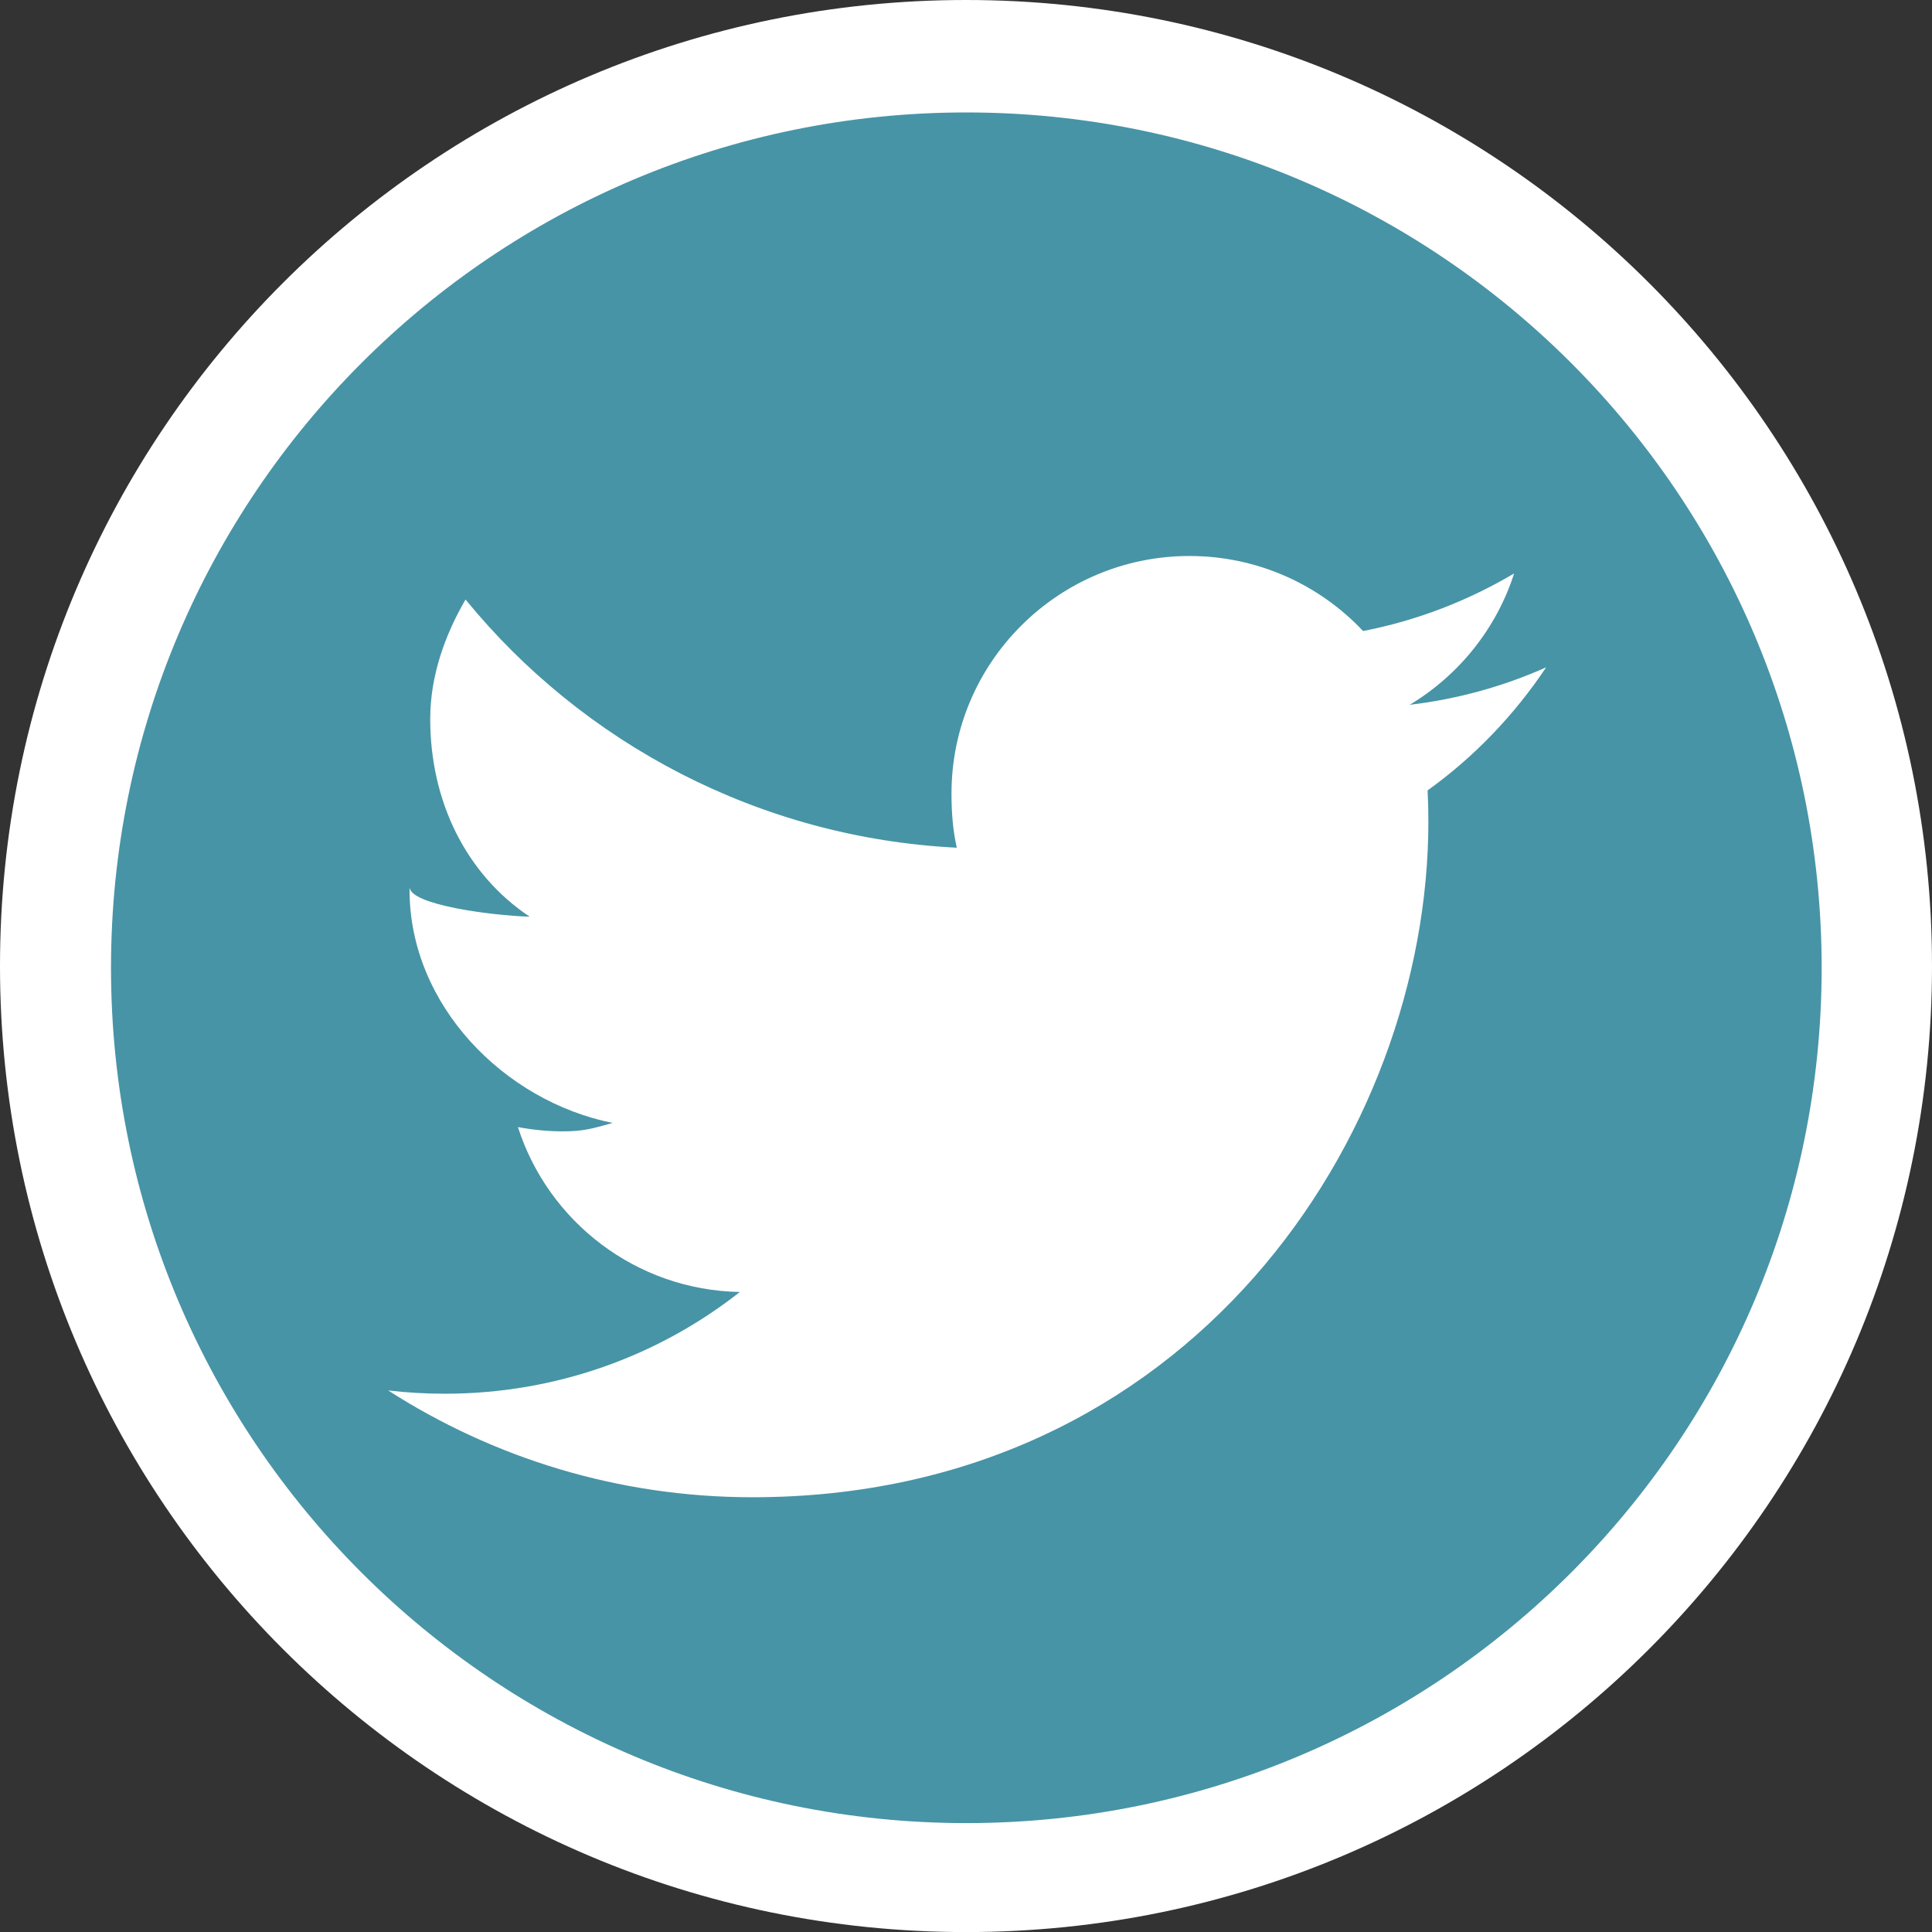 <?xml version="1.0" encoding="utf-8"?>
<!-- Generator: Adobe Illustrator 16.0.0, SVG Export Plug-In . SVG Version: 6.00 Build 0)  -->
<!DOCTYPE svg PUBLIC "-//W3C//DTD SVG 1.1//EN" "http://www.w3.org/Graphics/SVG/1.1/DTD/svg11.dtd">
<svg version="1.1" id="Layer_1" xmlns="http://www.w3.org/2000/svg" xmlns:xlink="http://www.w3.org/1999/xlink" x="0px" y="0px"
	 width="29.432px" height="29.433px" viewBox="0 0 29.432 29.433" enable-background="new 0 0 29.432 29.433" xml:space="preserve">
<rect x="0" y="0" width="29.432" height="29.433" fill="#333333" stroke="none"/>
<path fill="#FFFFFF" d="M29.432,14.716c0,8.127-6.589,14.717-14.716,14.717C6.588,29.433,0,22.843,0,14.716S6.588,0,14.716,0
	C22.843,0,29.432,6.589,29.432,14.716"/>
<path fill="#4794A6" d="M14.721,1.713c-7.197,0-13.03,5.834-13.03,13.031c0,7.195,5.833,13.029,13.03,13.029
	s13.03-5.834,13.03-13.029C27.751,7.547,21.918,1.713,14.721,1.713 M21.748,12.041c0.008,0.156,0.012,0.312,0.012,0.469
	c0,4.784-3.64,10.299-10.298,10.299c-2.044,0-3.947-0.6-5.549-1.627c0.283,0.033,0.571,0.05,0.864,0.05
	c1.695,0,3.258-0.577,4.494-1.55c-1.583-0.028-2.92-1.074-3.381-2.512c0.22,0.041,0.448,0.065,0.683,0.065
	c0.328,0,0.457-0.045,0.76-0.128c-1.655-0.333-3.094-1.796-3.094-3.549v-0.046c0,0.271,1.236,0.434,1.83,0.453
	c-0.971-0.649-1.515-1.758-1.515-3.011c0-0.665,0.228-1.287,0.538-1.821c1.787,2.19,4.477,3.631,7.484,3.781
	c-0.061-0.265-0.081-0.541-0.081-0.825c0-1.999,1.627-3.619,3.625-3.619c1.041,0,1.984,0.44,2.645,1.143
	c0.826-0.16,1.601-0.463,2.301-0.877c-0.271,0.844-0.845,1.553-1.591,2.001c0.731-0.087,1.43-0.281,2.079-0.571
	C23.068,10.894,22.457,11.532,21.748,12.041"/>
</svg>
